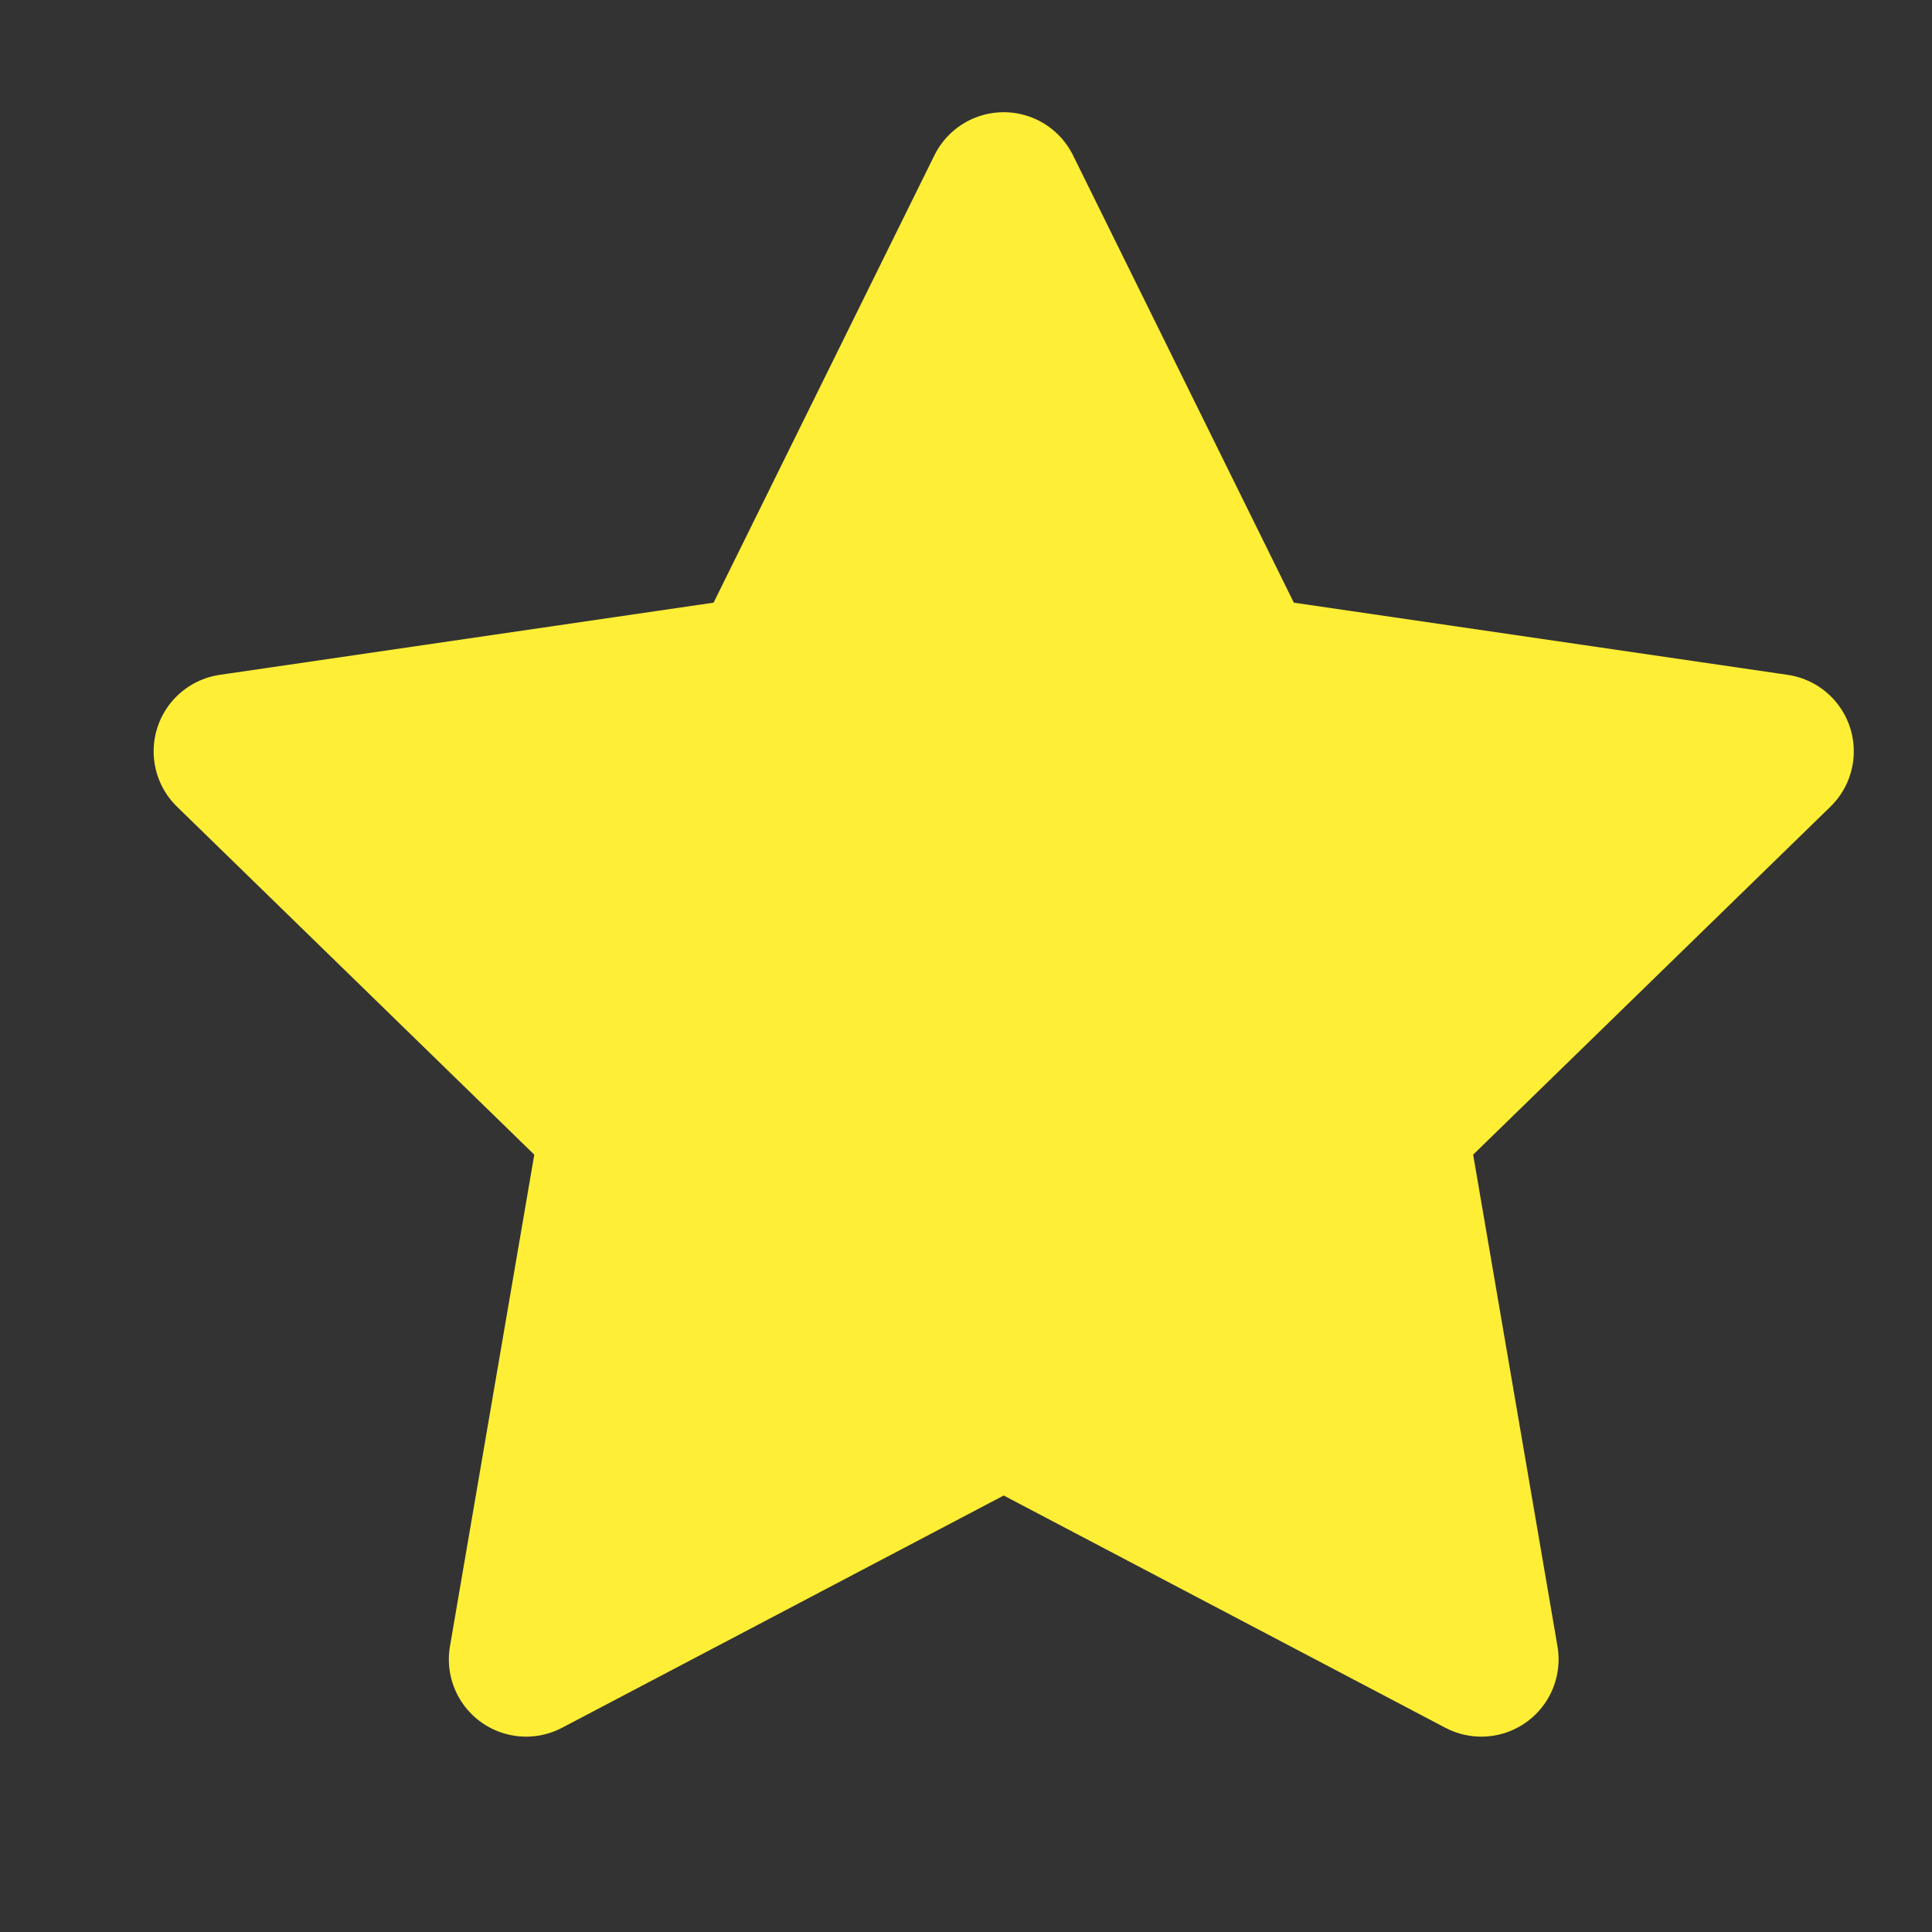 <svg width="25" height="25" viewBox="0 0 25 25" fill="none" xmlns="http://www.w3.org/2000/svg">
<rect x="0" y="0" width="25" height="25" fill="#333333" stroke="none"/>
<path d="M12.988 2.452L16.078 8.712L22.988 9.722L17.988 14.592L19.168 21.472L12.988 18.222L6.808 21.472L7.988 14.592L2.988 9.722L9.898 8.712L12.988 2.452Z" fill="#FFEE36" stroke="#FFEE36" stroke-width="2" stroke-linecap="round" stroke-linejoin="round"/>
</svg>
